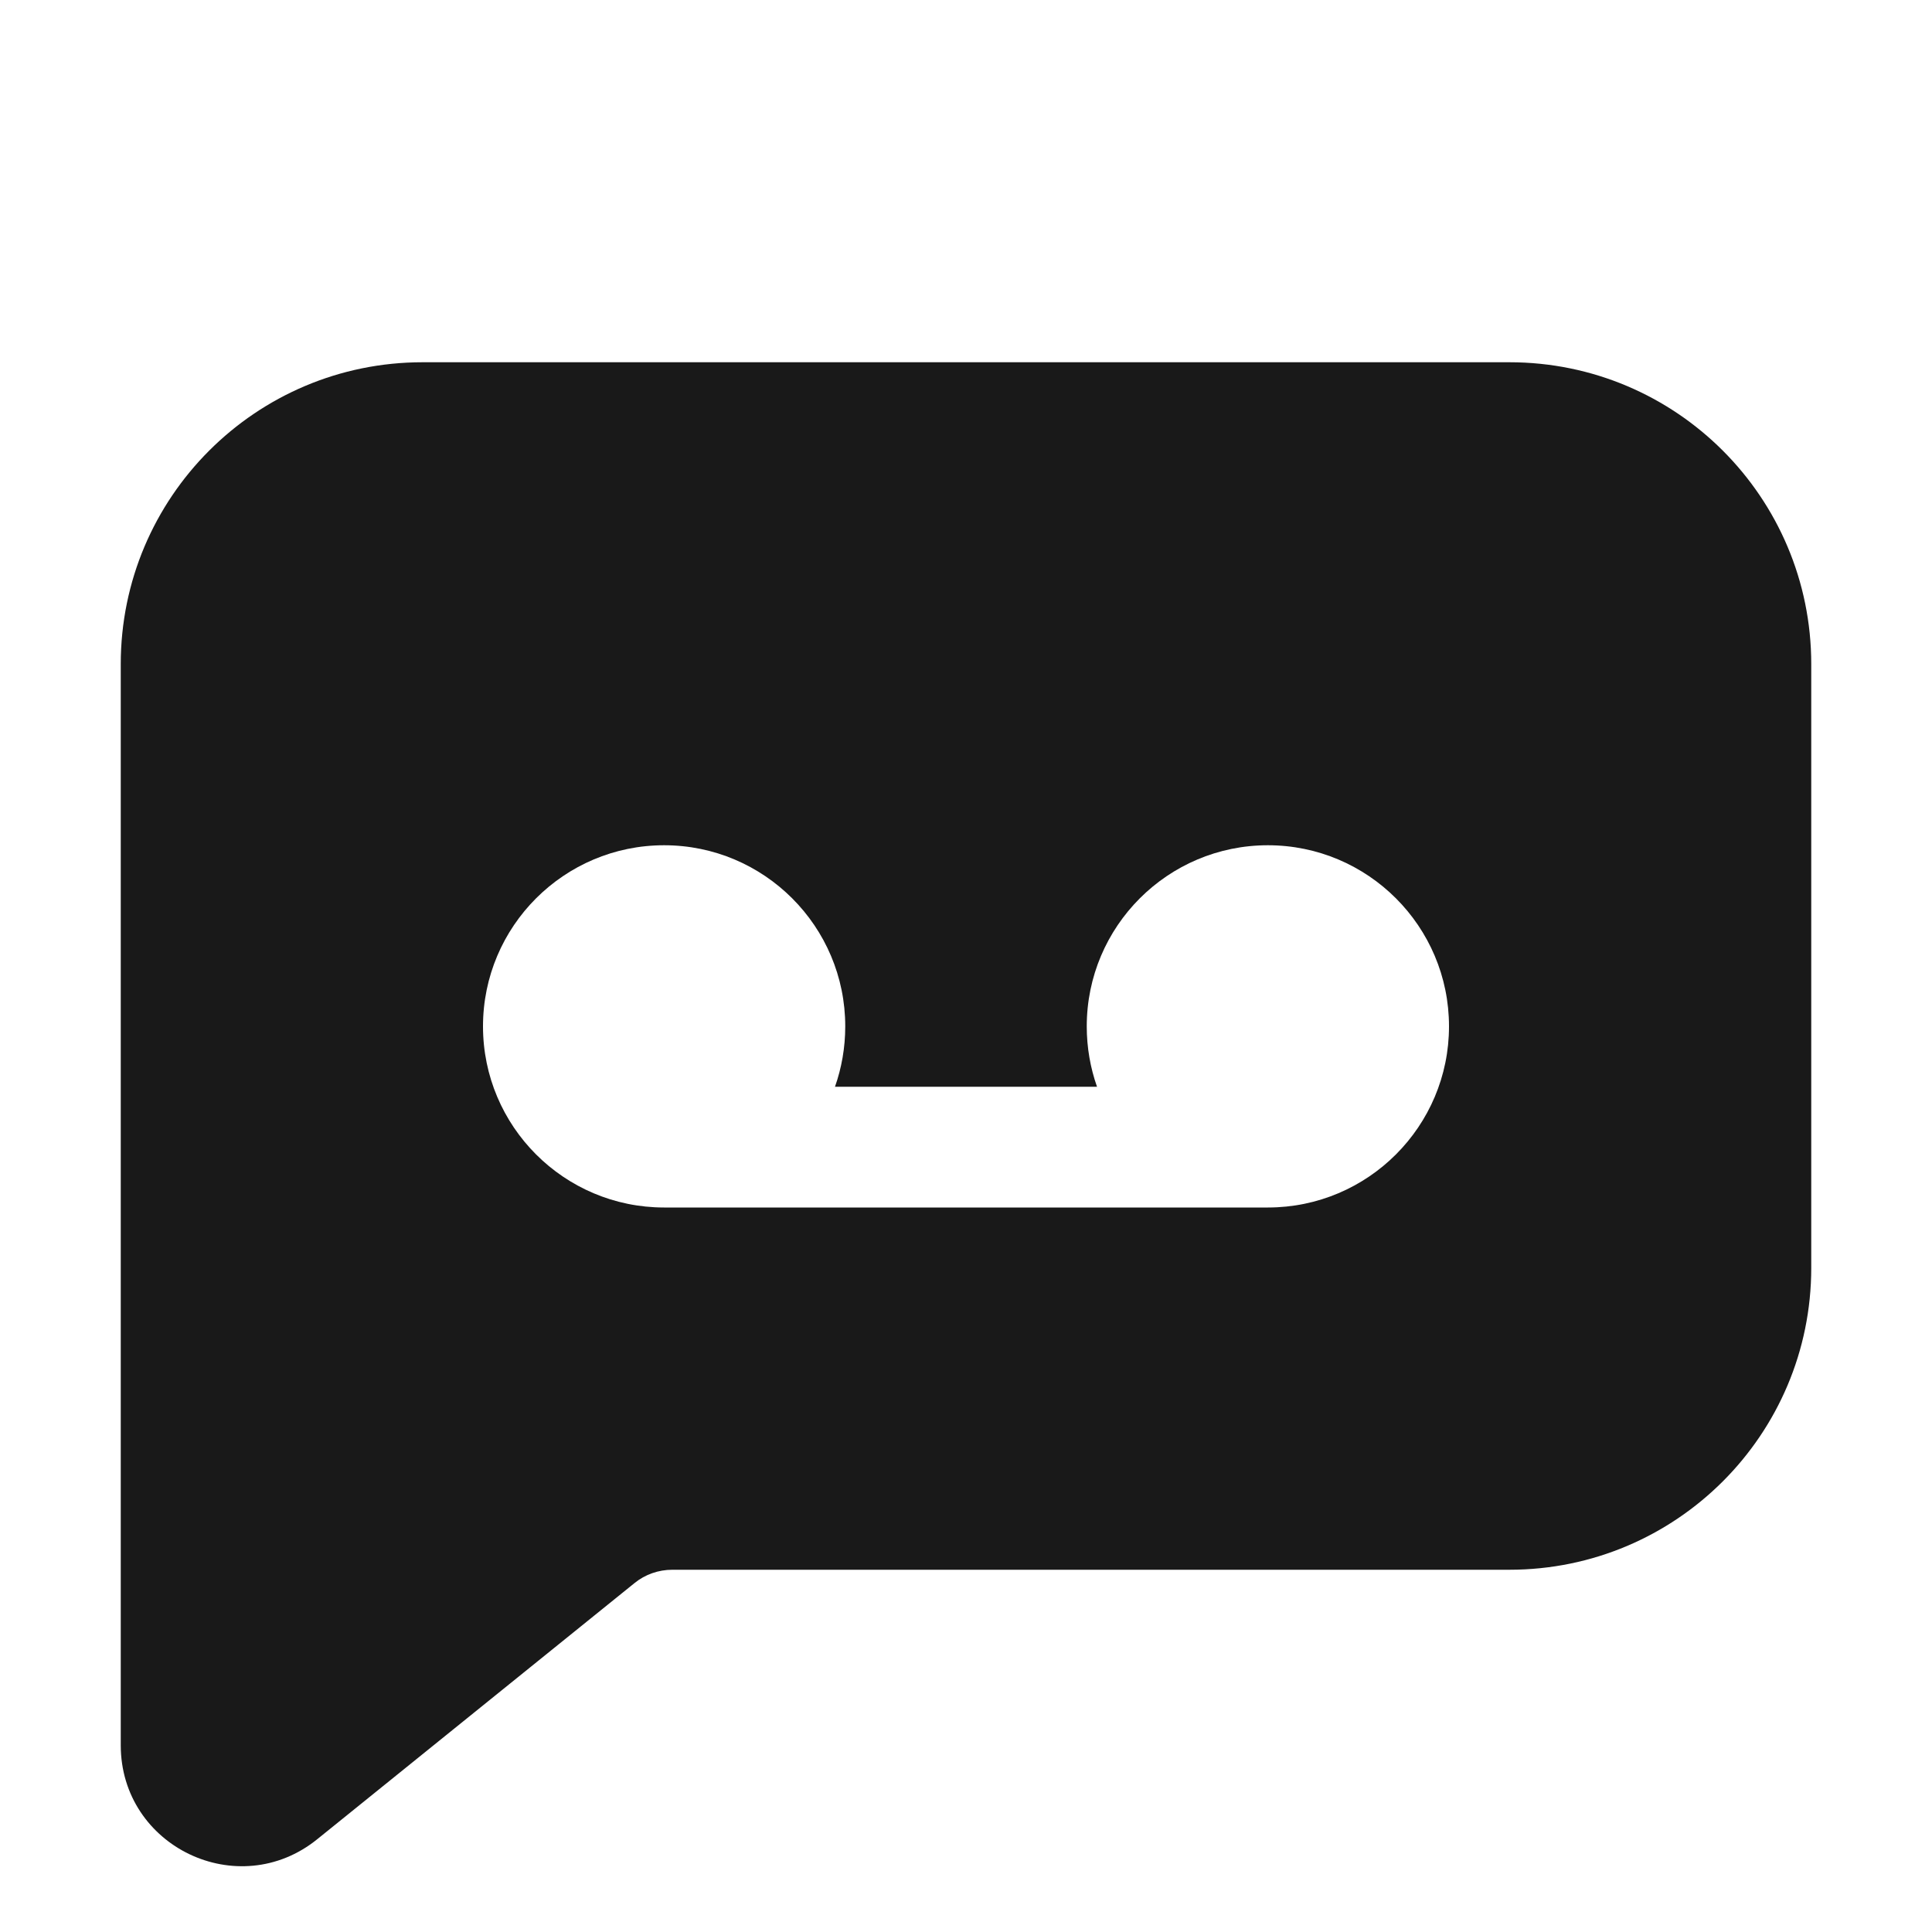 <svg width="16" height="16" viewBox="0 0 16 16" fill="none" xmlns="http://www.w3.org/2000/svg">
<path opacity="0.9" fill-rule="evenodd" clip-rule="evenodd" d="M1 5.5C1 4.119 2.119 3 3.5 3H12.5C13.881 3 15 4.119 15 5.5V10.5C15 11.881 13.881 13 12.5 13H5.568C5.453 13 5.342 13.039 5.254 13.111L2.628 15.231C1.974 15.76 1 15.294 1 14.453V5.5ZM5.5 7C4.672 7 4 7.672 4 8.5C4 9.328 4.672 10 5.5 10H10.5C11.328 10 12 9.328 12 8.5C12 7.672 11.328 7 10.5 7C9.672 7 9 7.672 9 8.5C9 8.675 9.03 8.844 9.085 9H6.915C6.97 8.844 7 8.675 7 8.5C7 7.672 6.328 7 5.5 7Z" fill="black"/>
</svg>

